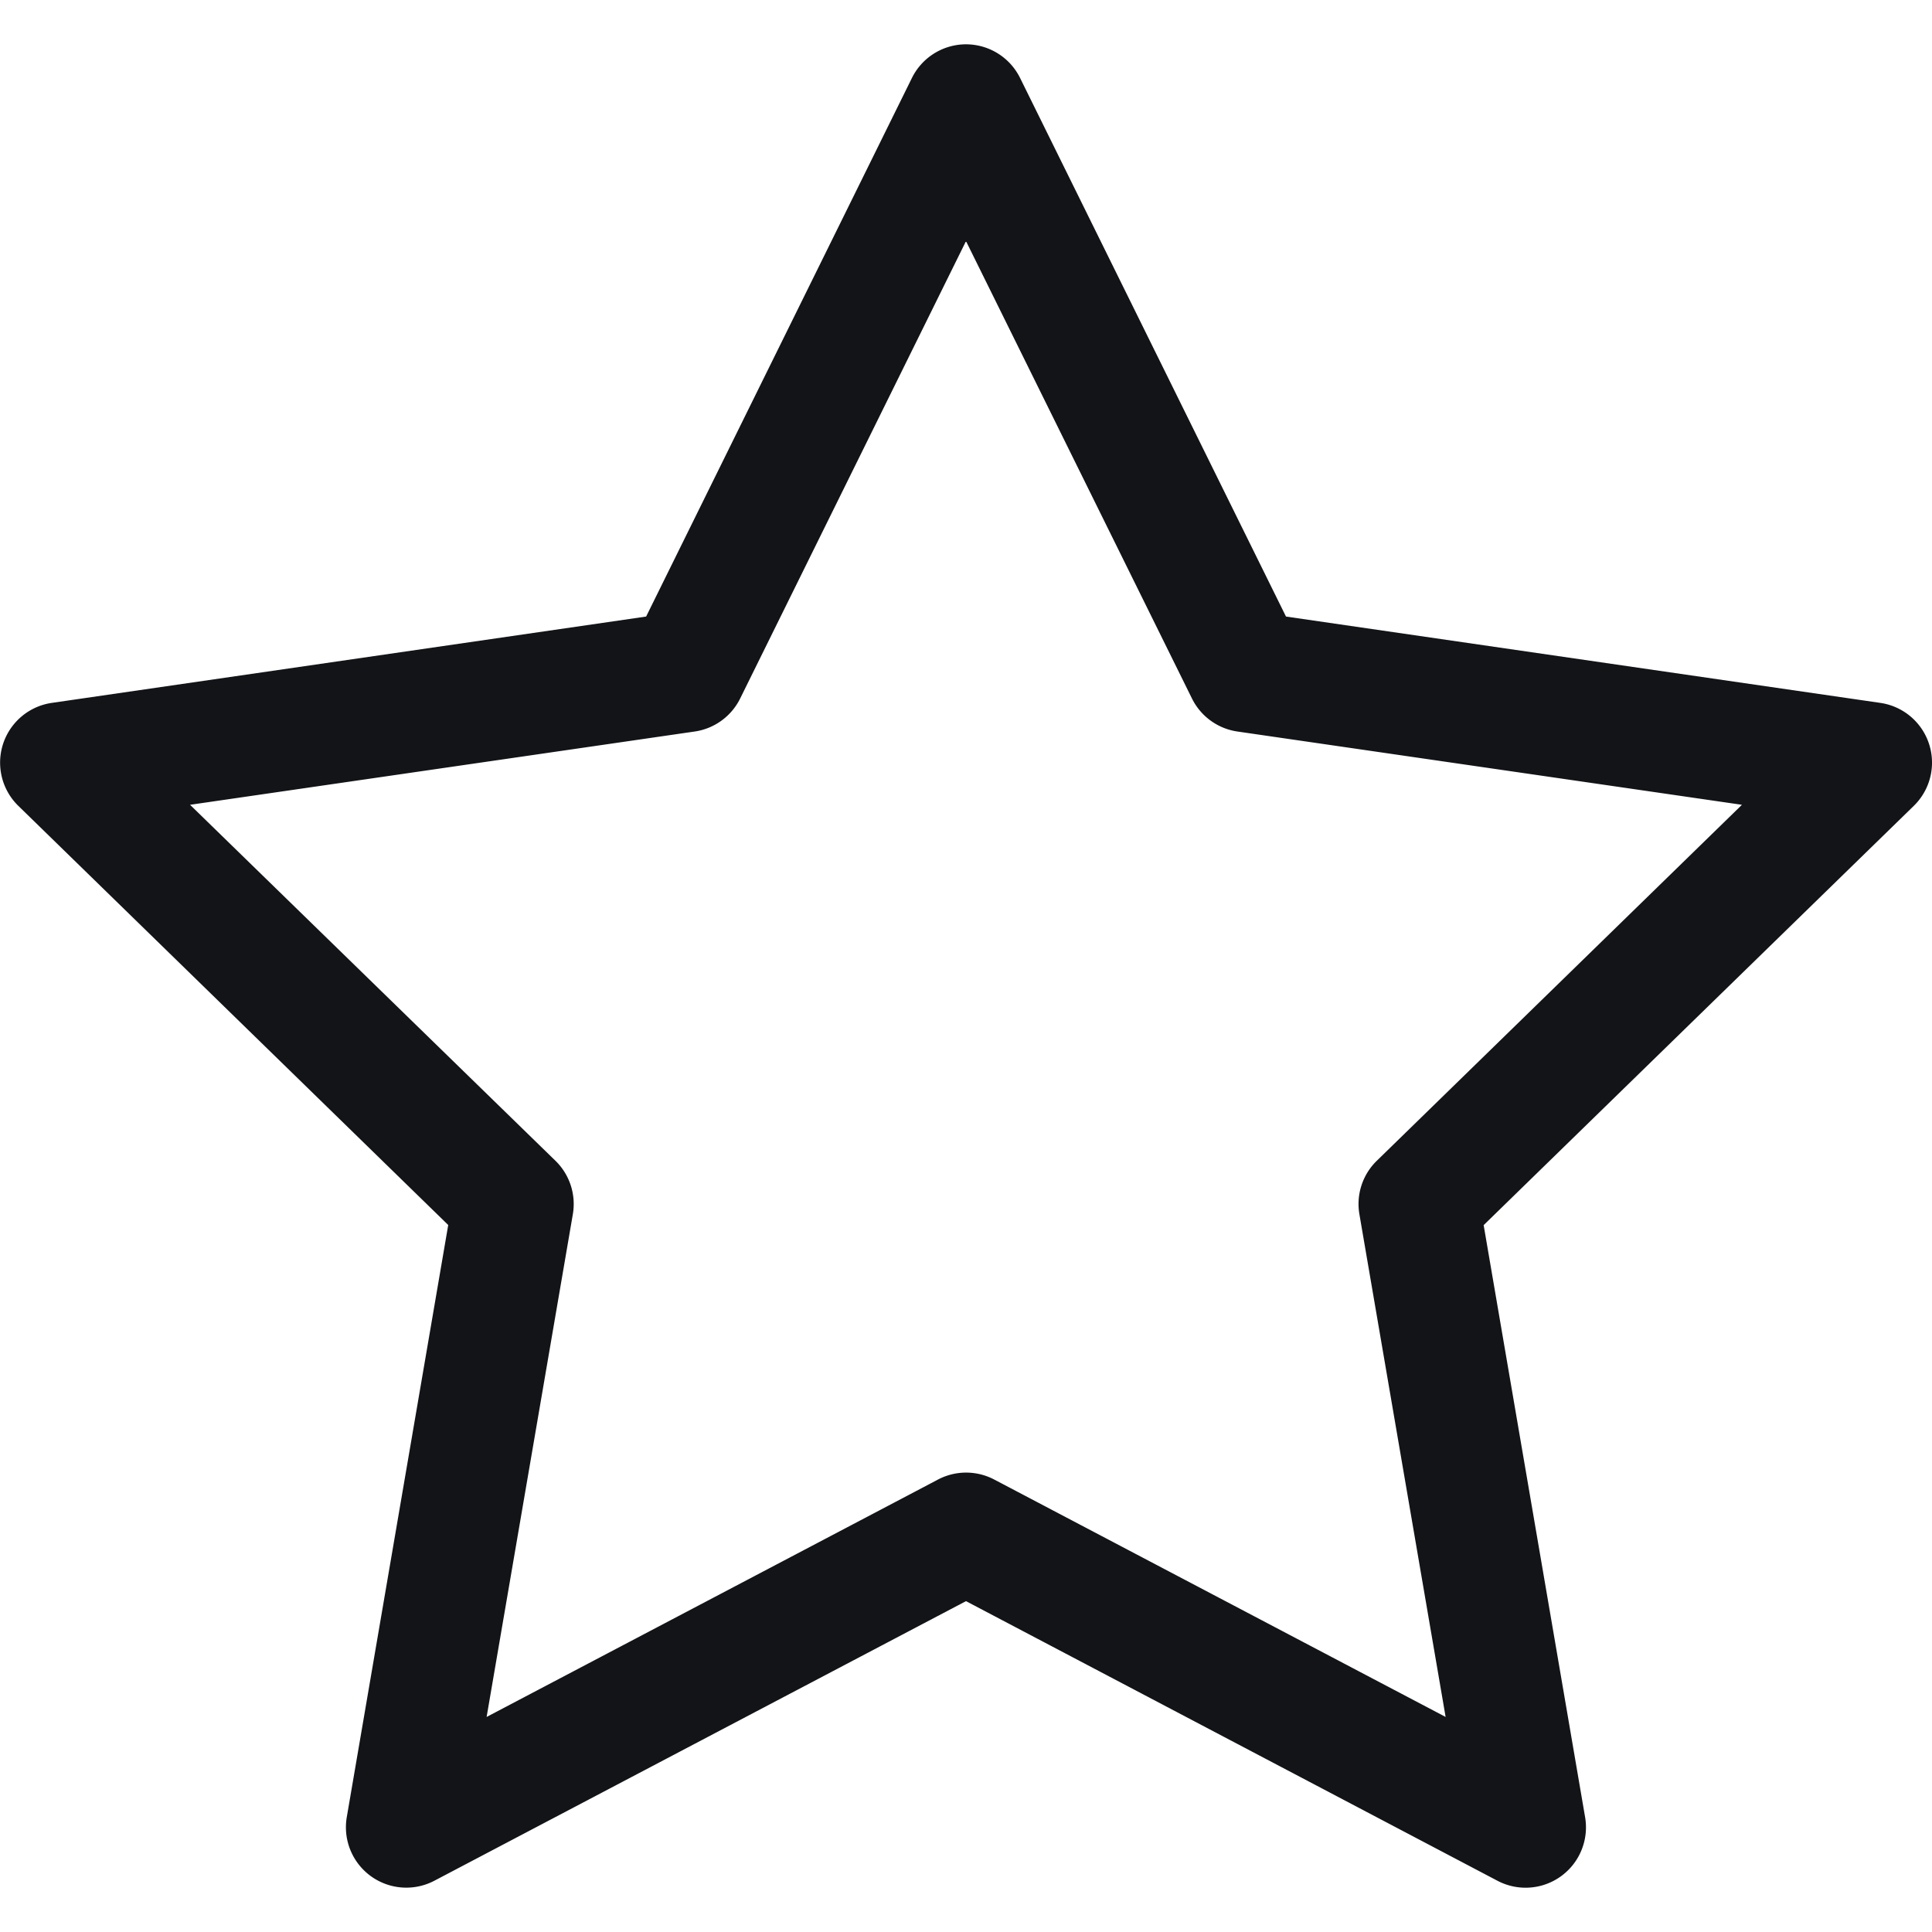<svg xmlns="http://www.w3.org/2000/svg" width="16" height="16" fill="currentColor" viewBox="0 0 16 16">
  <g clip-path="url(#clip0)">
    <path fill="#121417" fill-rule="evenodd" d="M8 .367a.5.5 0 01.448.279l2.202 4.46 4.922.715a.5.5 0 01.277.853l-3.562 3.472.84 4.902a.5.5 0 01-.725.528L8 13.26l-4.402 2.315a.5.5 0 01-.726-.527l.84-4.903L.152 6.674a.5.5 0 01.277-.853l4.922-.715L7.552.646A.5.5 0 018 .367zm0 1.63L6.13 5.784a.5.5 0 01-.376.274l-4.18.607L4.6 9.613a.5.5 0 01.144.443l-.714 4.163 3.738-1.966a.5.5 0 01.466 0l3.738 1.966-.714-4.163a.5.5 0 01.144-.443l3.024-2.948-4.179-.607a.5.5 0 01-.376-.274L8 1.997z" clip-rule="evenodd"/>
  </g>
  <defs>
    <clipPath id="clip0">
      <path fill="#fff" d="M0 0h16v16H0V0z"/>
    </clipPath>
  </defs>
</svg>
